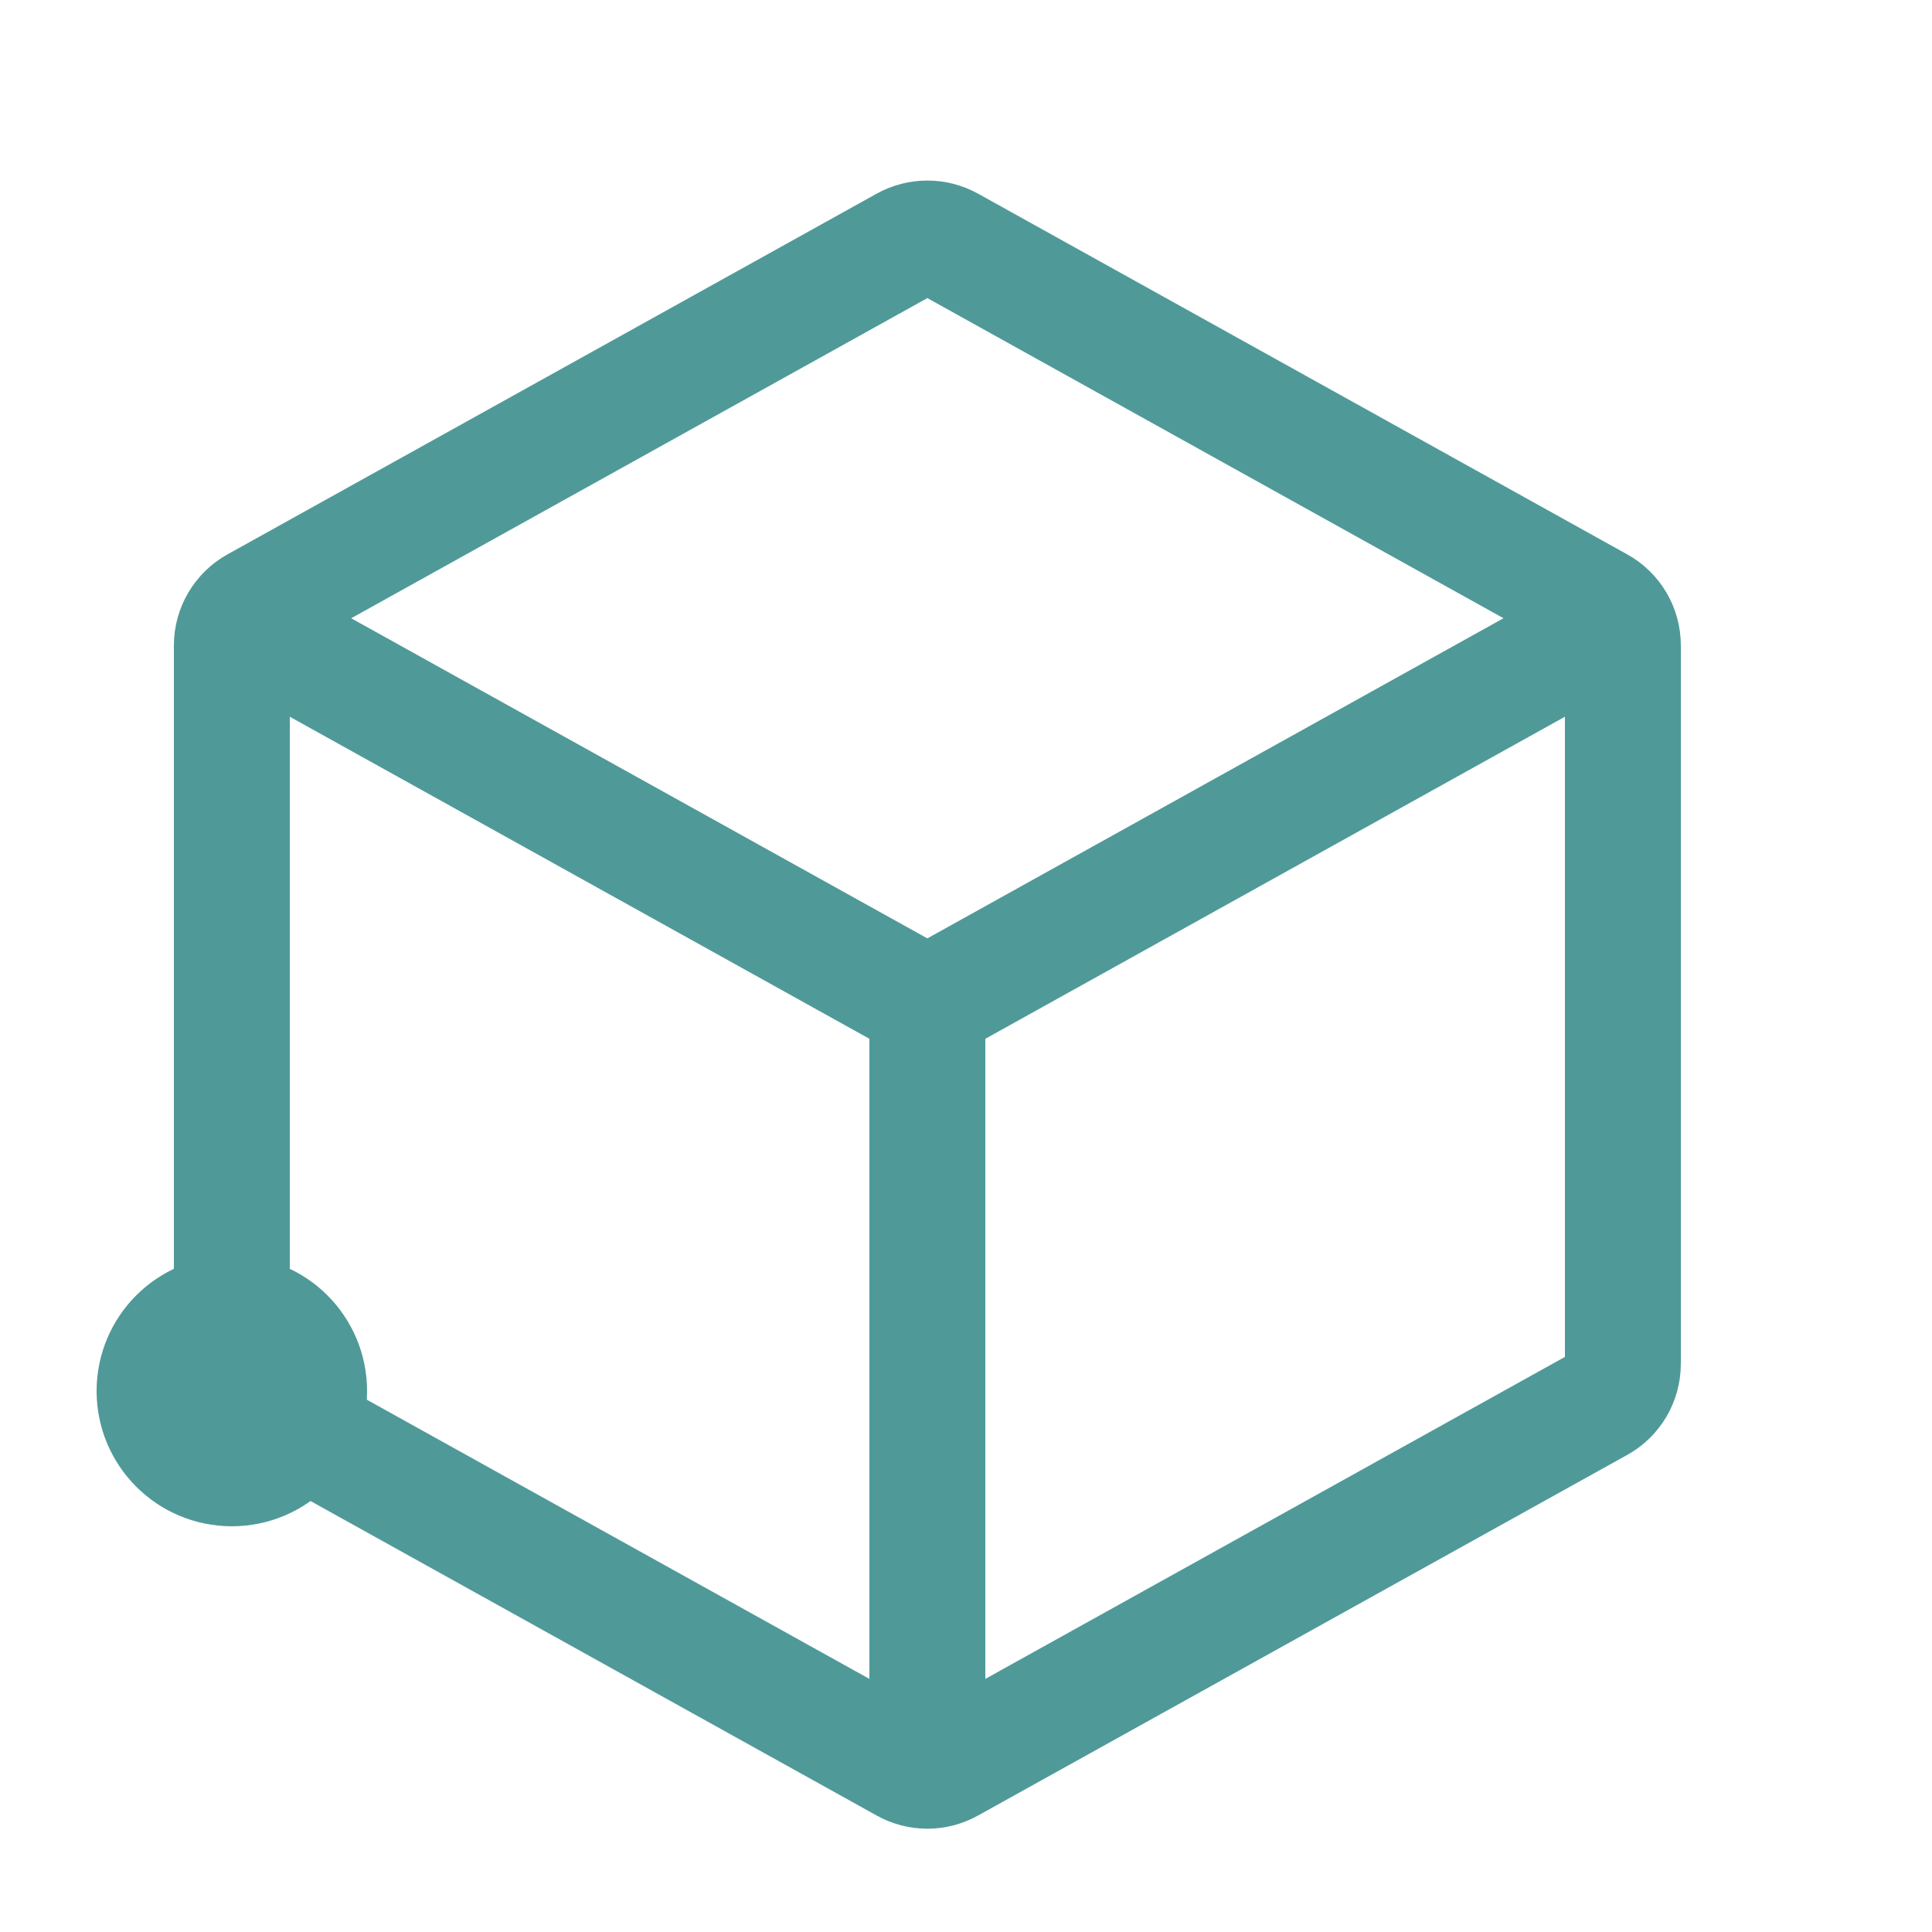 <svg width="20" height="20" viewBox="0 0 20 20" fill="none" xmlns="http://www.w3.org/2000/svg">
<path d="M2.4 15.2C2.842 15.2 3.2 14.842 3.2 14.4C3.2 13.958 2.842 13.6 2.4 13.6C1.958 13.6 1.6 13.958 1.6 14.4C1.6 14.842 1.958 15.2 2.4 15.2Z" fill="black" stroke="#509999" stroke-width="1.2" stroke-linecap="round" stroke-linejoin="round"/>
<path d="M16.8 6.682L16.8 14.117C16.8 14.292 16.706 14.453 16.553 14.537L9.833 18.27C9.688 18.351 9.512 18.351 9.367 18.27L2.647 14.537C2.495 14.453 2.4 14.292 2.4 14.117L2.4 6.682C2.4 6.508 2.495 6.347 2.647 6.263L9.367 2.529C9.512 2.449 9.688 2.449 9.833 2.529L16.553 6.263C16.706 6.347 16.8 6.508 16.8 6.682Z" stroke="#509999" stroke-width="1.2" stroke-linecap="round" stroke-linejoin="round"/>
<path d="M2.823 6.635L9.367 10.271C9.512 10.351 9.688 10.351 9.833 10.271L16.4 6.622" stroke="#509999" stroke-width="1.2" stroke-linecap="round" stroke-linejoin="round"/>
<path d="M9.6 17.6V10.4" stroke="#509999" stroke-width="1.2" stroke-linecap="round" stroke-linejoin="round"/>
</svg>

